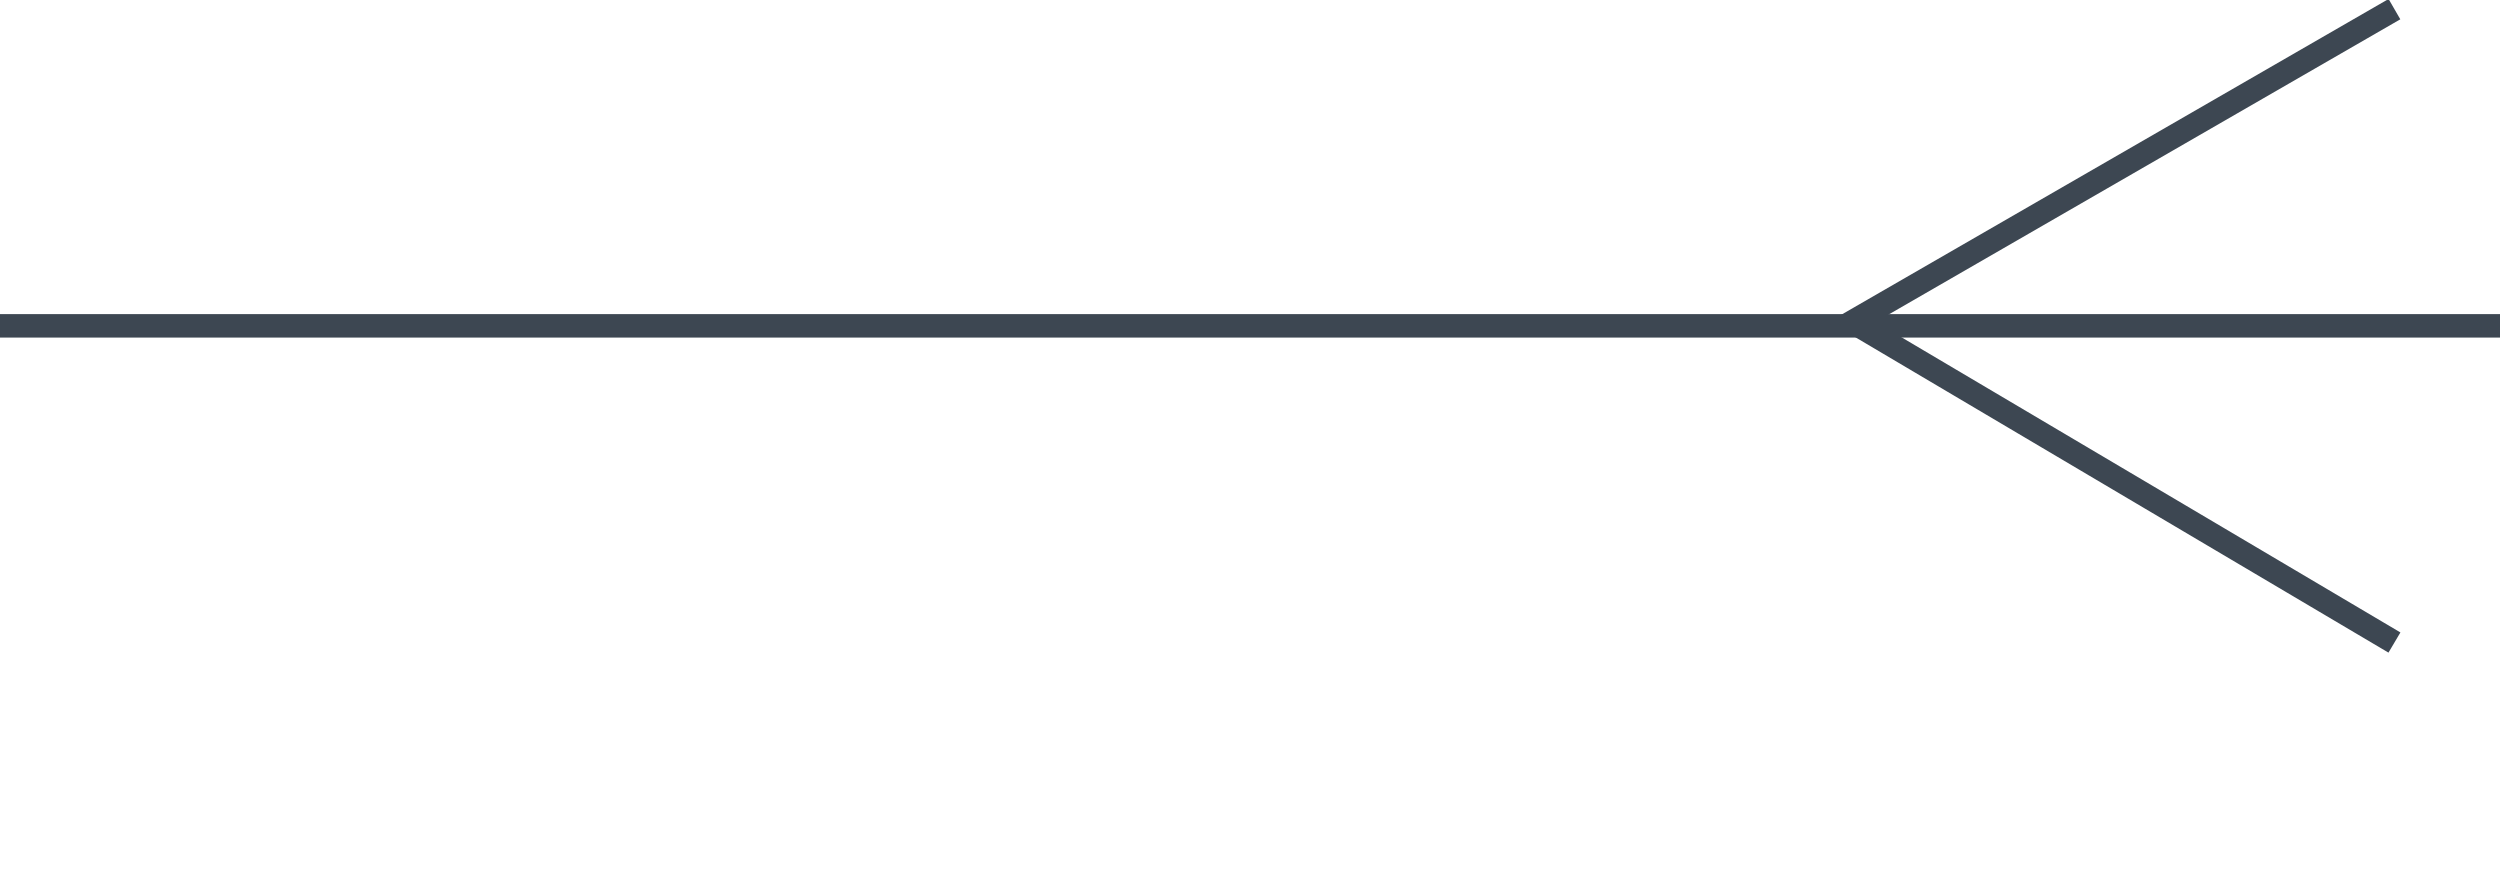 <svg id="Layer_1" data-name="Layer 1" xmlns="http://www.w3.org/2000/svg" viewBox="0 0 106.57 37.17"><defs><style>.cls-1{fill:none;stroke:#3d4752;stroke-miterlimit:10;}.cls-2{fill:#3d4752;}</style></defs><title>erd-symbols</title><line class="cls-1" y1="13.89" x2="106.57" y2="13.89"/><line class="cls-1" x1="79.25" y1="13.89" x2="102.07" y2="27.39"/><line class="cls-1" x1="78.67" y1="13.89" x2="102.07" y2="0.39"/></svg>